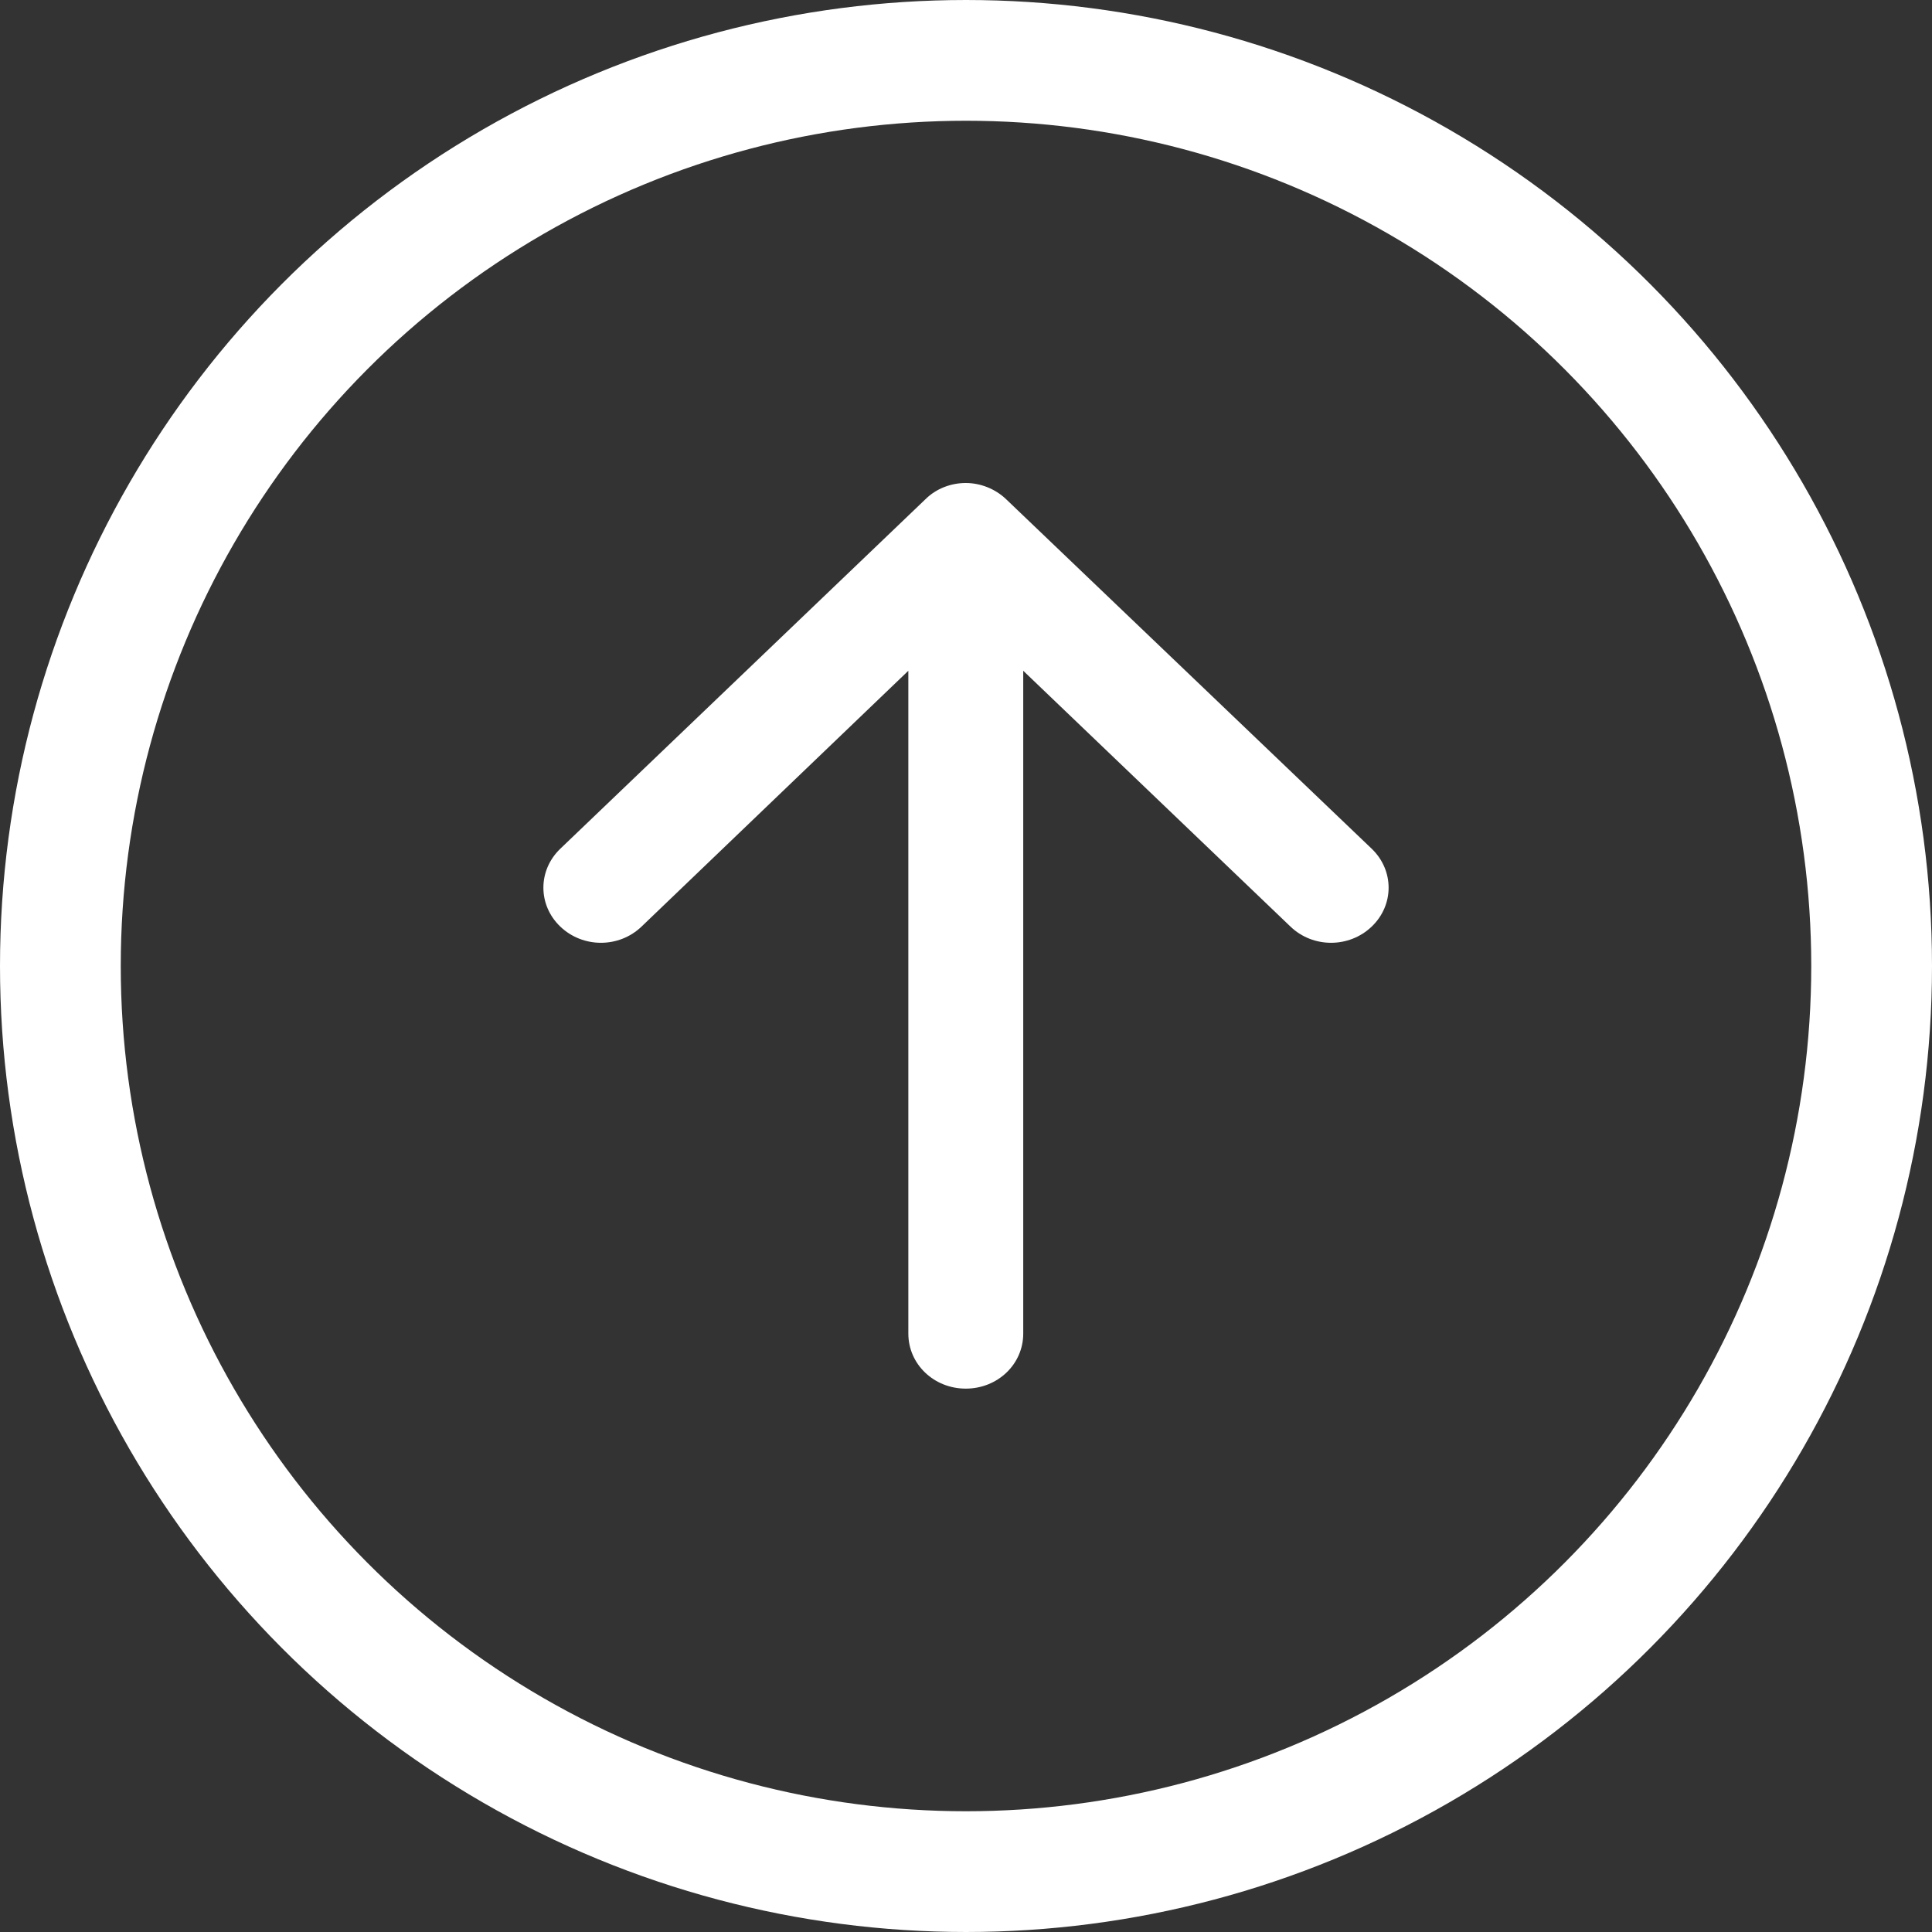 <?xml version="1.0" encoding="UTF-8"?>
<svg width="32px" height="32px" viewBox="0 0 32 32" version="1.1" xmlns="http://www.w3.org/2000/svg" xmlns:xlink="http://www.w3.org/1999/xlink">
    <rect x="0" y="0" width="32" height="32" fill="#333333" stroke="none"/>
    <!-- Generator: Sketch 42 (36781) - http://www.bohemiancoding.com/sketch -->
    <title>up</title>
    <desc>Created with Sketch.</desc>
    <defs></defs>
    <g id="Page-1" stroke="none" stroke-width="1" fill="none" fill-rule="evenodd">
        <g id="Clima" transform="translate(-824, -6437)">
            <g id="footer" transform="translate(580, 6438)">
                <g id="button-up" transform="translate(206, 0)">
                    <g id="up" transform="translate(39, 0)">
                        <ellipse id="Oval" stroke="#FFFFFF" stroke-width="2" cx="15" cy="15" rx="15" ry="15"></ellipse>
                        <path d="M15.004,22 C15.243,22 15.49,21.912 15.673,21.73 L21.72,15.942 C22.093,15.584 22.093,15.01 21.72,14.653 C21.346,14.295 20.747,14.295 20.374,14.653 L15.955,18.89 L15.955,7.911 C15.955,7.405 15.532,7 15.004,7 C14.475,7 14.052,7.405 14.052,7.911 L14.052,18.89 L9.626,14.653 C9.253,14.295 8.654,14.295 8.28,14.653 C7.907,15.01 7.907,15.584 8.28,15.942 L14.334,21.73 C14.517,21.906 14.764,22 15.004,22 Z" id="Shape" fill="#FFFFFF" transform="translate(15, 14.5) rotate(-180) translate(-15, -14.5) "></path>
                    </g>
                </g>
            </g>
        </g>
    </g>
</svg>